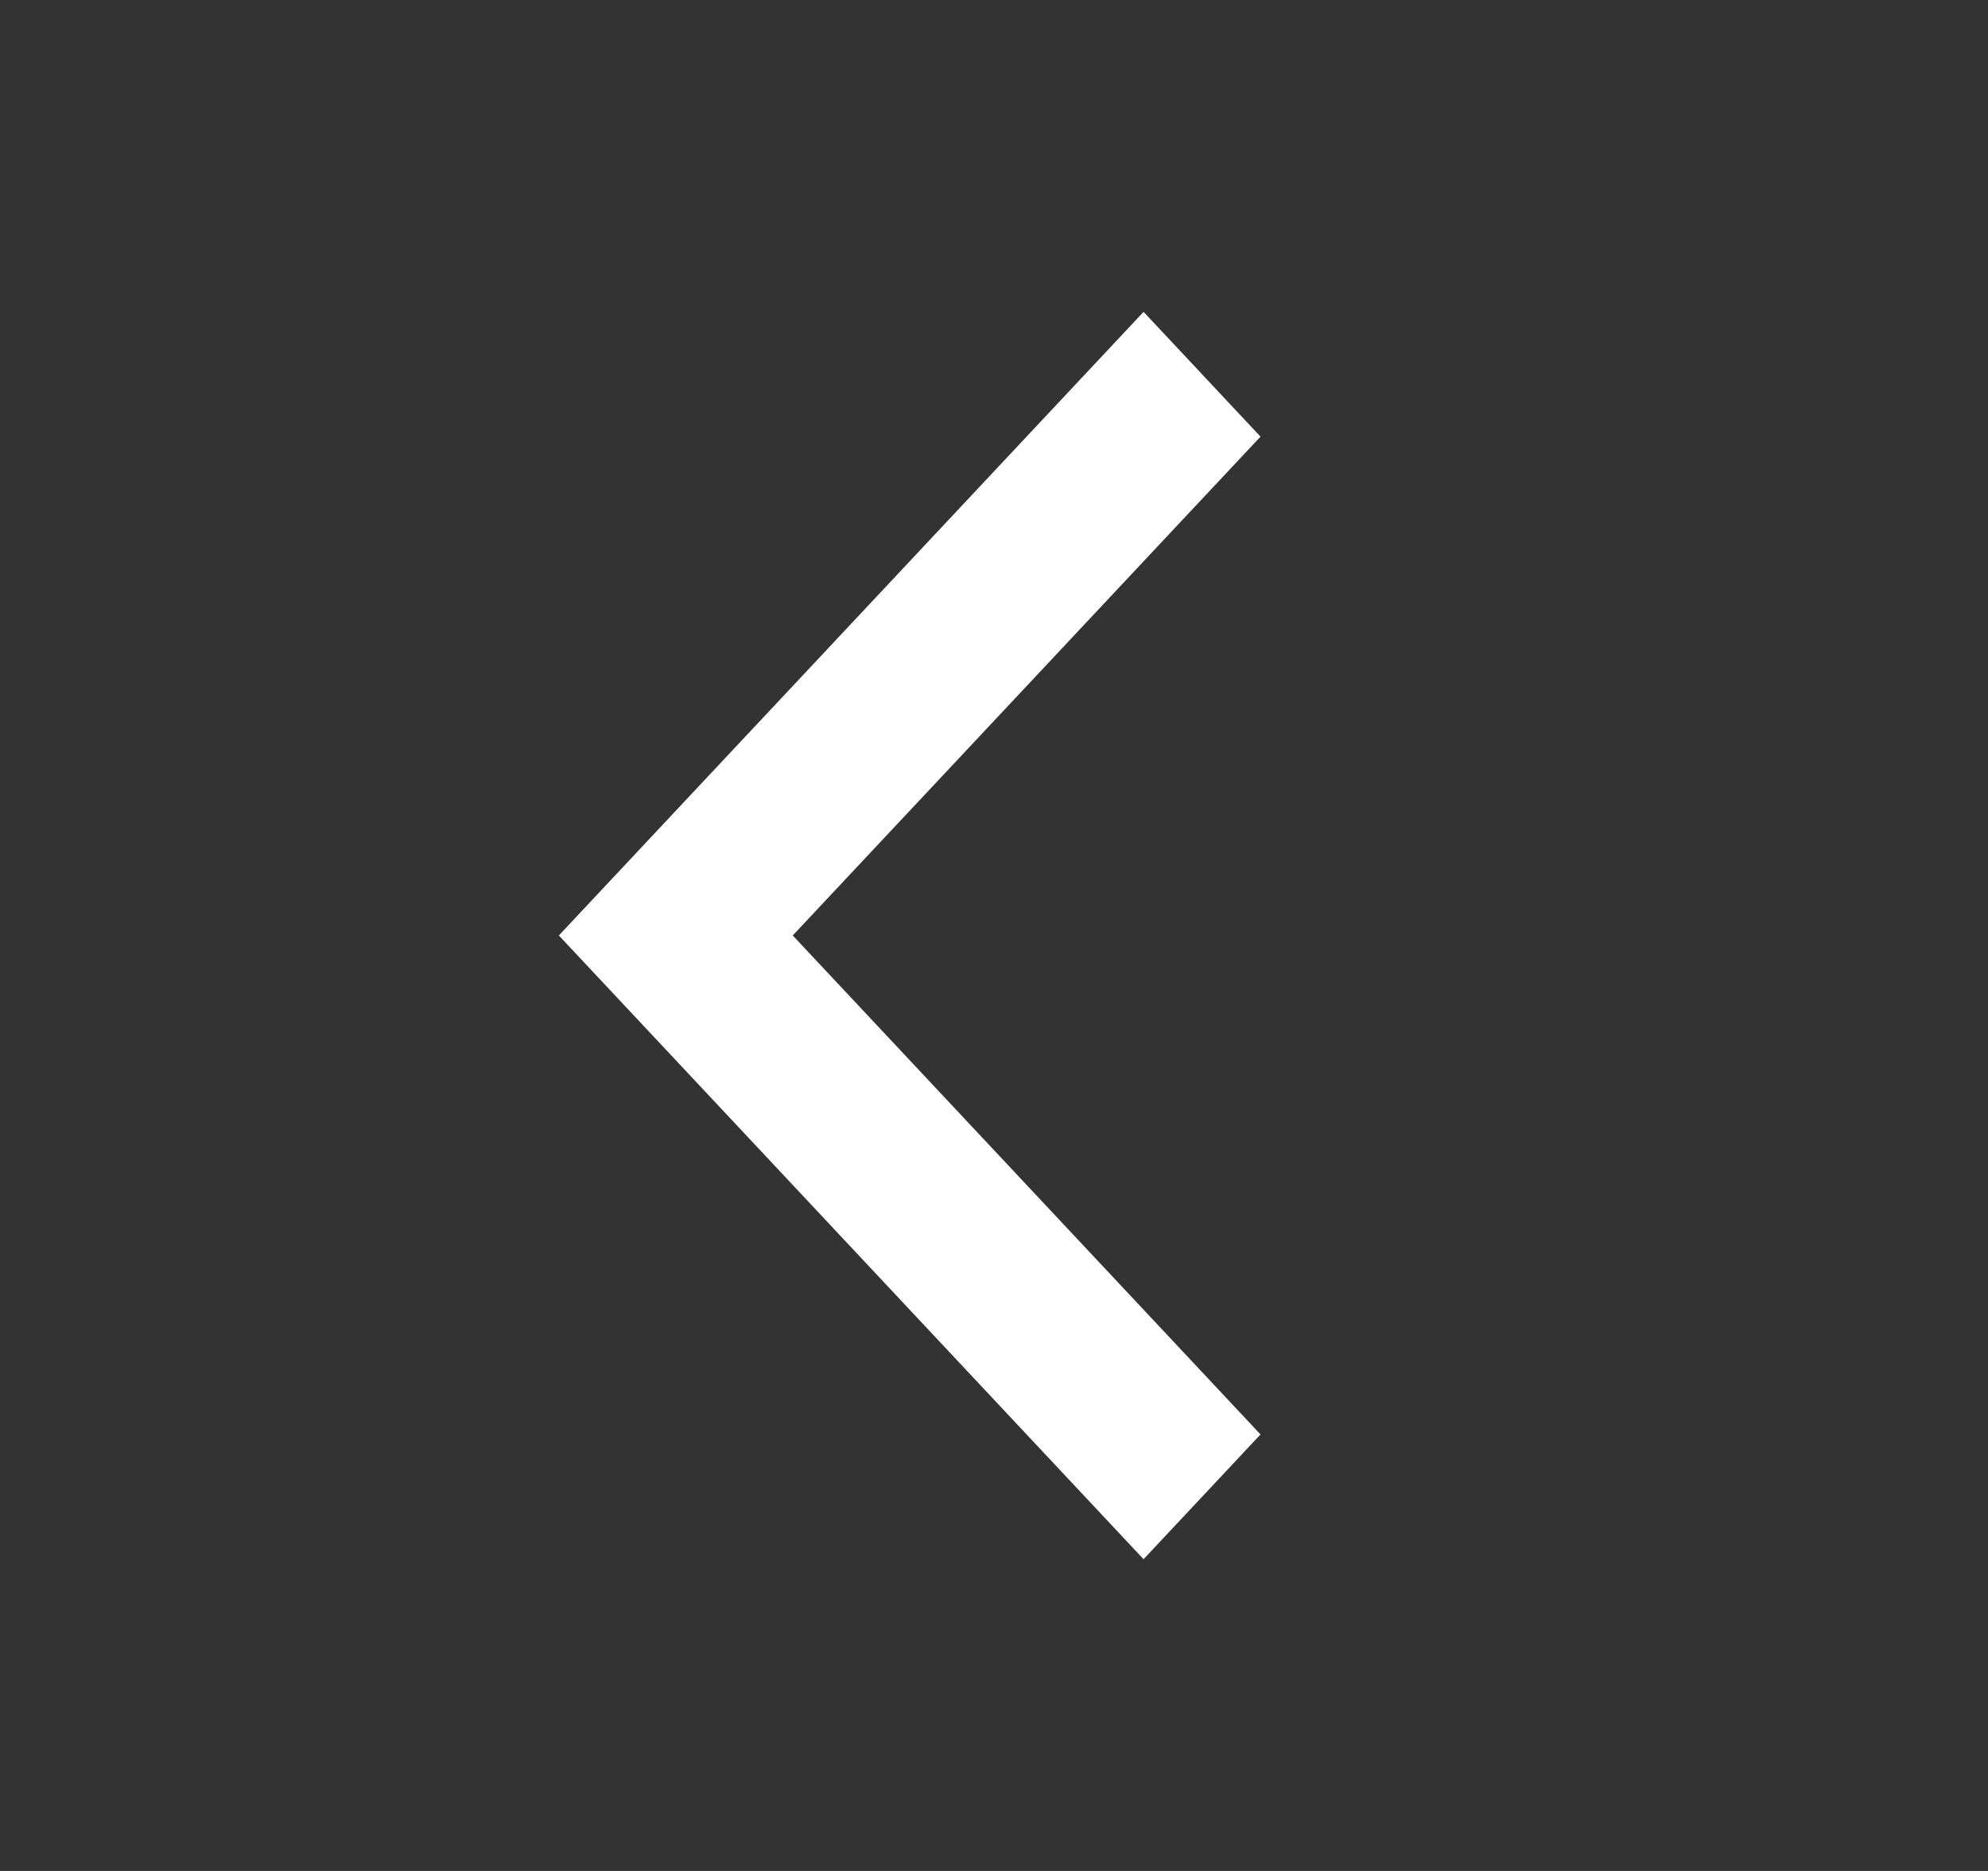 <svg width="17" height="16" viewBox="0 0 17 16" fill="none" xmlns="http://www.w3.org/2000/svg"><rect x="0" y="0" width="17" height="16" fill="#333333" stroke="none"/><path fill-rule="evenodd" clip-rule="evenodd" d="M4.779 8L9.779 2.667L10.779 3.734L6.779 8L10.779 12.267L9.779 13.334L4.779 8Z" fill="white"></path></svg>